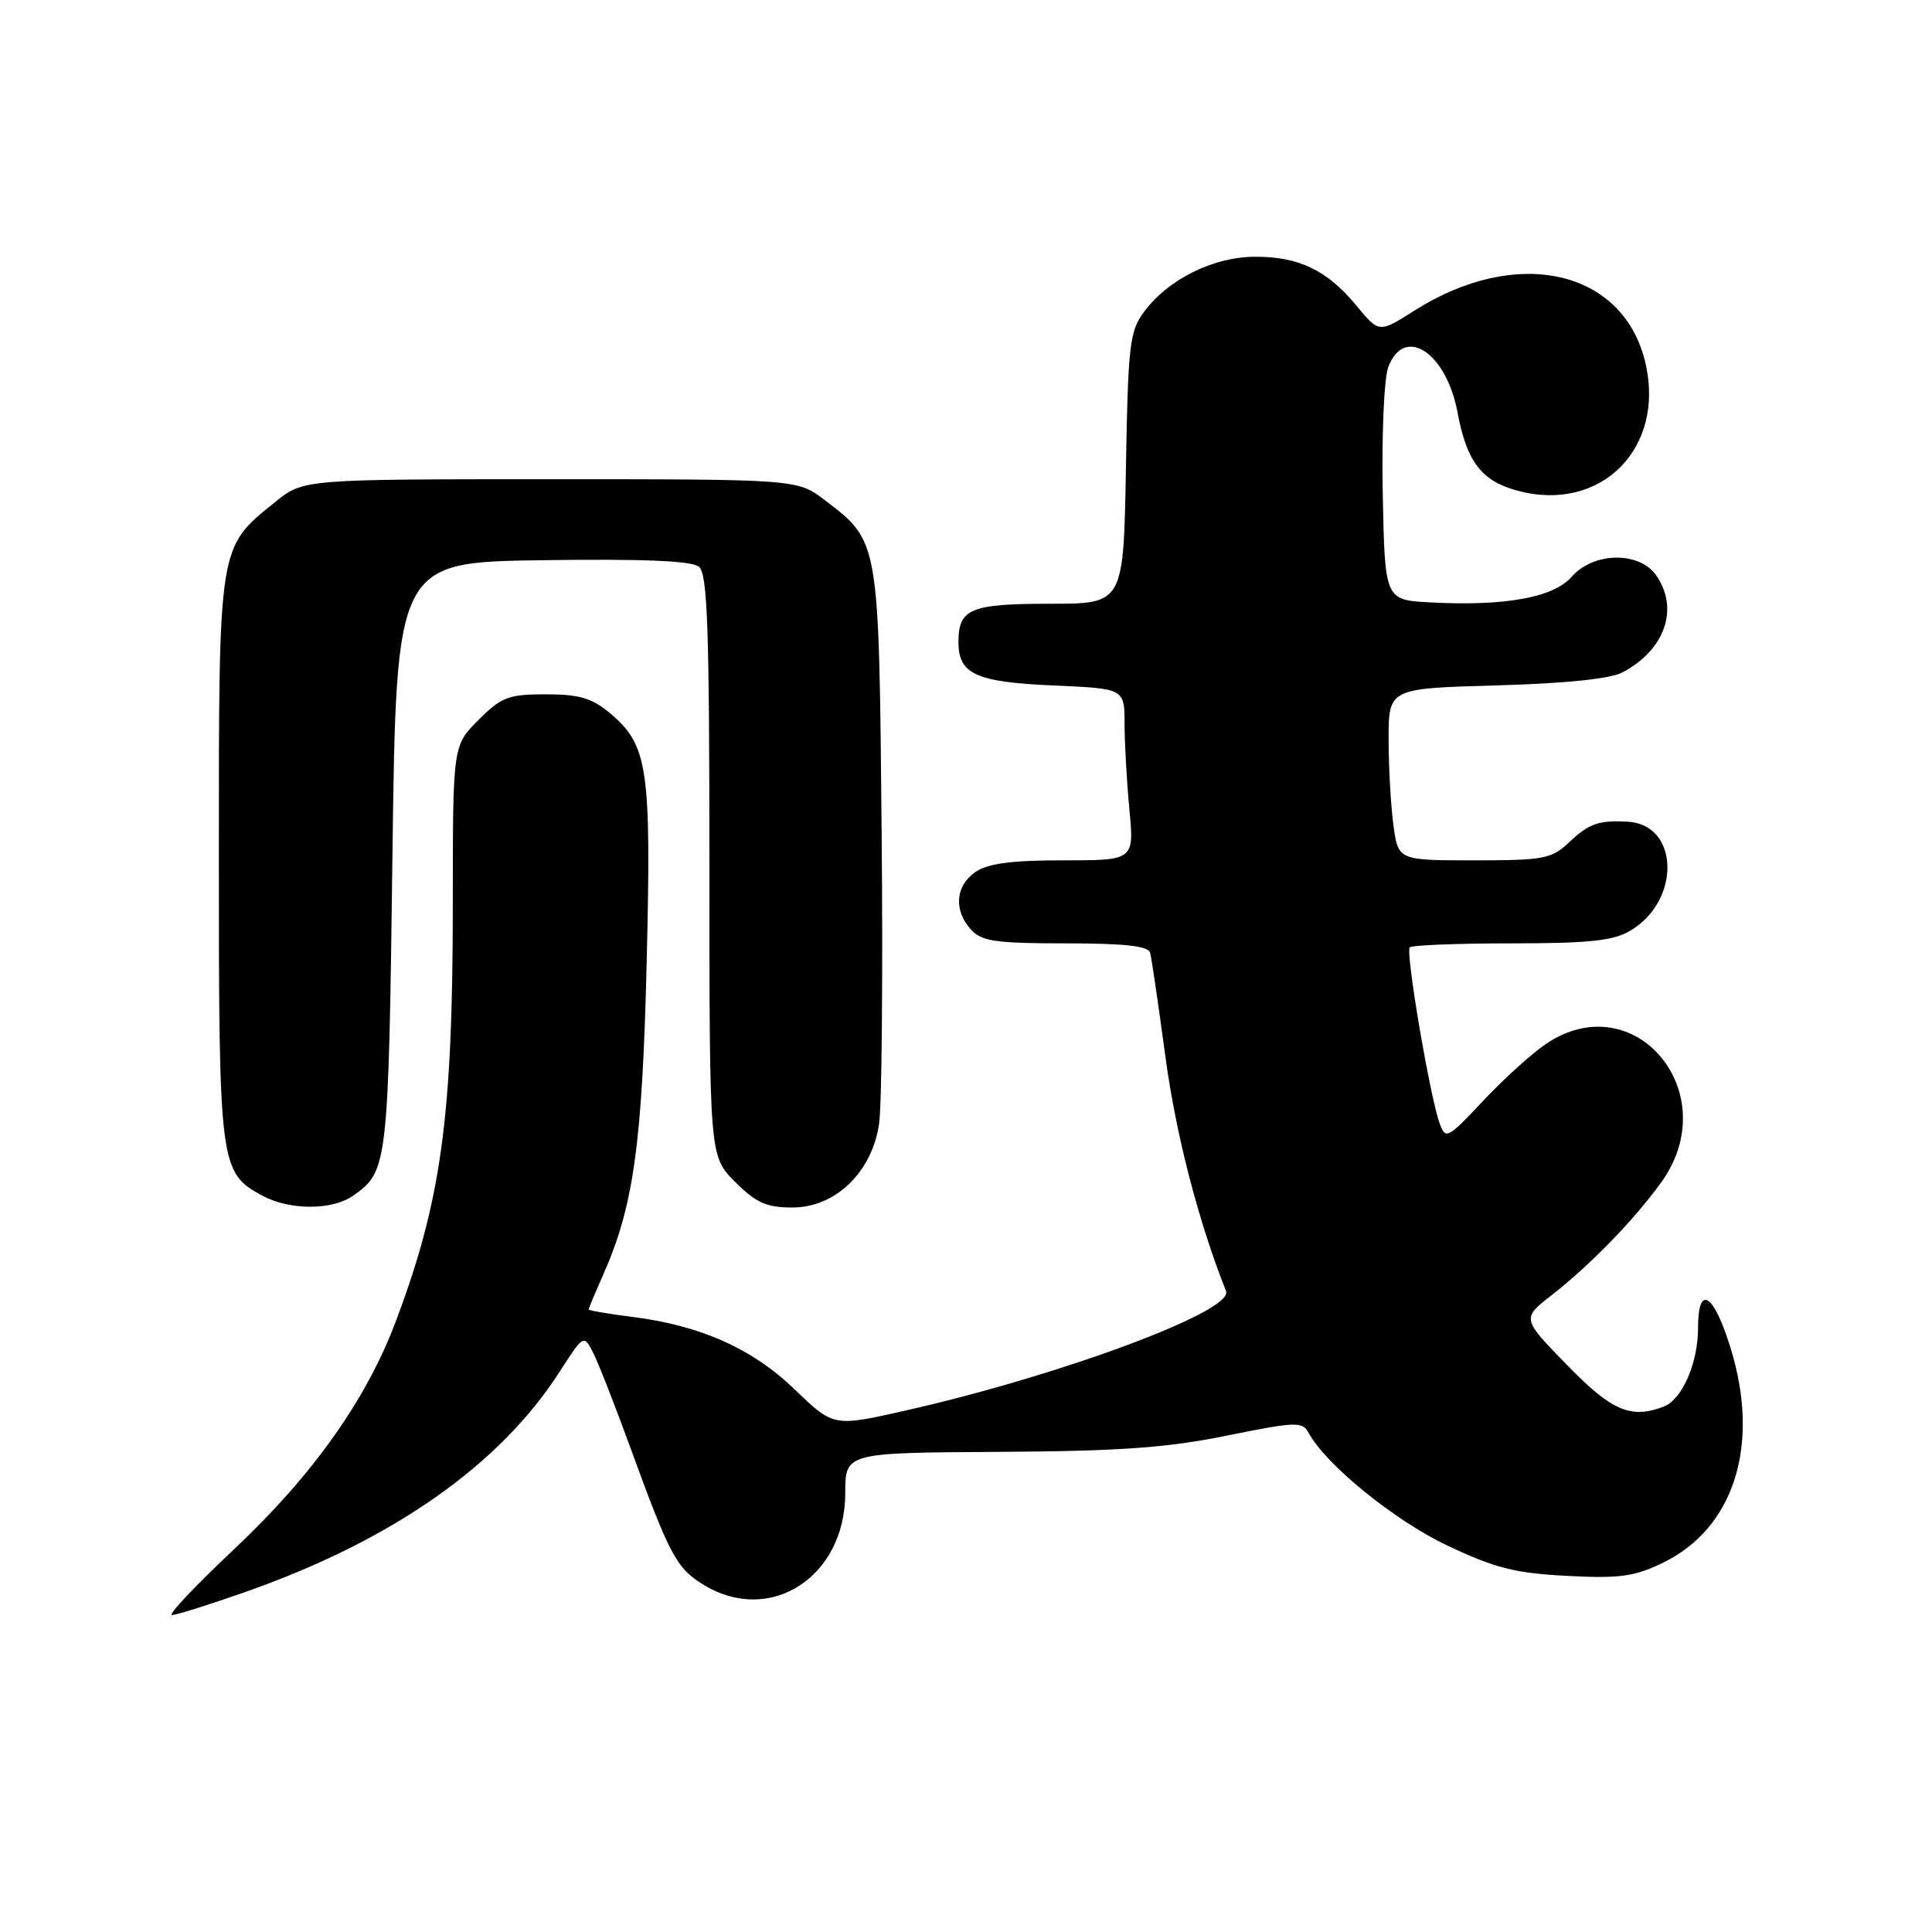 <?xml version="1.0" encoding="UTF-8" standalone="no"?>
<!DOCTYPE svg PUBLIC "-//W3C//DTD SVG 1.1//EN" "http://www.w3.org/Graphics/SVG/1.1/DTD/svg11.dtd" >
<svg xmlns="http://www.w3.org/2000/svg" xmlns:xlink="http://www.w3.org/1999/xlink" version="1.1" viewBox="0 0 256 256">
 <g >
 <path fill="currentColor"
d=" M 32.67 210.89 C 52.08 204.04 66.23 194.11 74.14 181.78 C 77.30 176.86 77.35 176.83 78.55 179.15 C 79.22 180.44 81.40 186.00 83.41 191.50 C 88.72 206.09 89.63 207.81 93.24 210.00 C 102.07 215.39 112.00 208.95 112.00 197.85 C 112.00 192.50 112.00 192.50 132.25 192.38 C 148.30 192.29 154.57 191.85 162.50 190.24 C 171.72 188.37 172.57 188.34 173.39 189.85 C 175.69 194.09 184.76 201.46 191.76 204.78 C 198.05 207.77 200.71 208.45 207.59 208.81 C 214.59 209.18 216.55 208.91 220.32 207.09 C 229.81 202.49 233.29 191.44 229.30 178.58 C 227.05 171.32 225.00 170.08 225.00 175.97 C 225.00 180.61 222.89 185.44 220.46 186.38 C 216.09 188.05 213.57 186.97 207.62 180.85 C 201.64 174.71 201.64 174.71 205.57 171.64 C 210.70 167.64 216.49 161.69 220.10 156.70 C 228.68 144.86 216.60 130.35 204.83 138.34 C 202.93 139.63 199.17 143.04 196.48 145.91 C 191.87 150.84 191.55 151.01 190.79 148.95 C 189.50 145.49 186.21 126.13 186.80 125.53 C 187.09 125.24 193.15 125.00 200.26 125.00 C 210.53 125.00 213.77 124.66 216.01 123.33 C 222.76 119.35 222.52 109.25 215.68 108.88 C 211.83 108.67 210.55 109.12 207.95 111.58 C 205.59 113.81 204.60 114.00 195.33 114.00 C 185.27 114.00 185.27 114.00 184.64 109.36 C 184.29 106.81 184.00 101.68 184.00 97.97 C 184.00 91.22 184.00 91.22 198.25 90.82 C 207.45 90.56 213.39 89.95 215.00 89.09 C 220.64 86.10 222.53 80.63 219.44 76.22 C 217.21 73.03 211.11 73.14 208.26 76.42 C 205.86 79.18 199.39 80.35 189.50 79.82 C 183.50 79.50 183.50 79.50 183.22 65.39 C 183.07 57.62 183.40 50.08 183.95 48.64 C 186.08 43.04 191.64 46.68 193.13 54.65 C 194.35 61.18 196.31 63.74 201.08 65.02 C 212.15 68.00 220.73 59.37 218.00 47.98 C 215.05 35.70 200.97 32.56 187.43 41.15 C 182.73 44.13 182.73 44.13 179.77 40.54 C 175.87 35.81 172.13 34.00 166.30 34.02 C 160.76 34.04 154.81 36.99 151.59 41.32 C 149.68 43.89 149.47 45.71 149.19 62.07 C 148.87 80.00 148.87 80.00 139.14 80.00 C 128.58 80.00 127.00 80.66 127.00 85.08 C 127.00 89.33 129.30 90.38 139.60 90.83 C 149.00 91.24 149.00 91.24 149.01 95.87 C 149.01 98.42 149.30 103.54 149.65 107.25 C 150.29 114.00 150.29 114.00 140.87 114.00 C 133.96 114.00 130.85 114.42 129.22 115.56 C 126.59 117.40 126.35 120.62 128.65 123.17 C 130.07 124.73 131.92 125.00 141.19 125.00 C 149.04 125.00 152.16 125.35 152.40 126.25 C 152.59 126.94 153.49 133.12 154.42 140.00 C 155.81 150.31 158.77 161.78 162.46 171.09 C 163.50 173.72 140.65 182.23 119.97 186.91 C 110.45 189.06 110.45 189.06 105.35 184.15 C 99.69 178.69 92.82 175.62 83.73 174.49 C 80.58 174.09 78.00 173.65 78.00 173.51 C 78.00 173.37 78.89 171.23 79.99 168.76 C 83.96 159.79 85.12 151.38 85.69 127.39 C 86.31 101.79 85.86 98.74 80.86 94.53 C 78.43 92.49 76.77 92.00 72.32 92.00 C 67.38 92.00 66.45 92.35 63.40 95.40 C 60.00 98.80 60.00 98.80 60.00 119.68 C 60.00 148.06 58.48 159.15 52.38 175.26 C 48.48 185.56 41.38 195.53 31.05 205.25 C 25.93 210.06 22.21 214.00 22.79 214.00 C 23.37 214.00 27.81 212.60 32.67 210.89 Z  M 46.77 158.45 C 51.39 155.21 51.47 154.52 52.00 113.50 C 52.50 74.50 52.50 74.50 71.87 74.23 C 85.31 74.04 91.66 74.31 92.62 75.10 C 93.75 76.04 94.00 83.24 94.00 114.72 C 94.00 153.20 94.00 153.20 97.40 156.60 C 100.19 159.39 101.56 160.00 105.00 160.00 C 110.69 160.00 115.53 155.34 116.48 148.94 C 116.85 146.50 117.00 128.97 116.82 110.00 C 116.46 71.50 116.51 71.78 109.33 66.30 C 105.66 63.50 105.66 63.50 72.92 63.50 C 40.19 63.50 40.19 63.50 36.45 66.53 C 28.89 72.64 29.00 71.93 29.00 113.78 C 29.00 154.51 29.11 155.37 34.76 158.43 C 38.36 160.38 44.00 160.39 46.77 158.45 Z "/>
</g>
</svg>